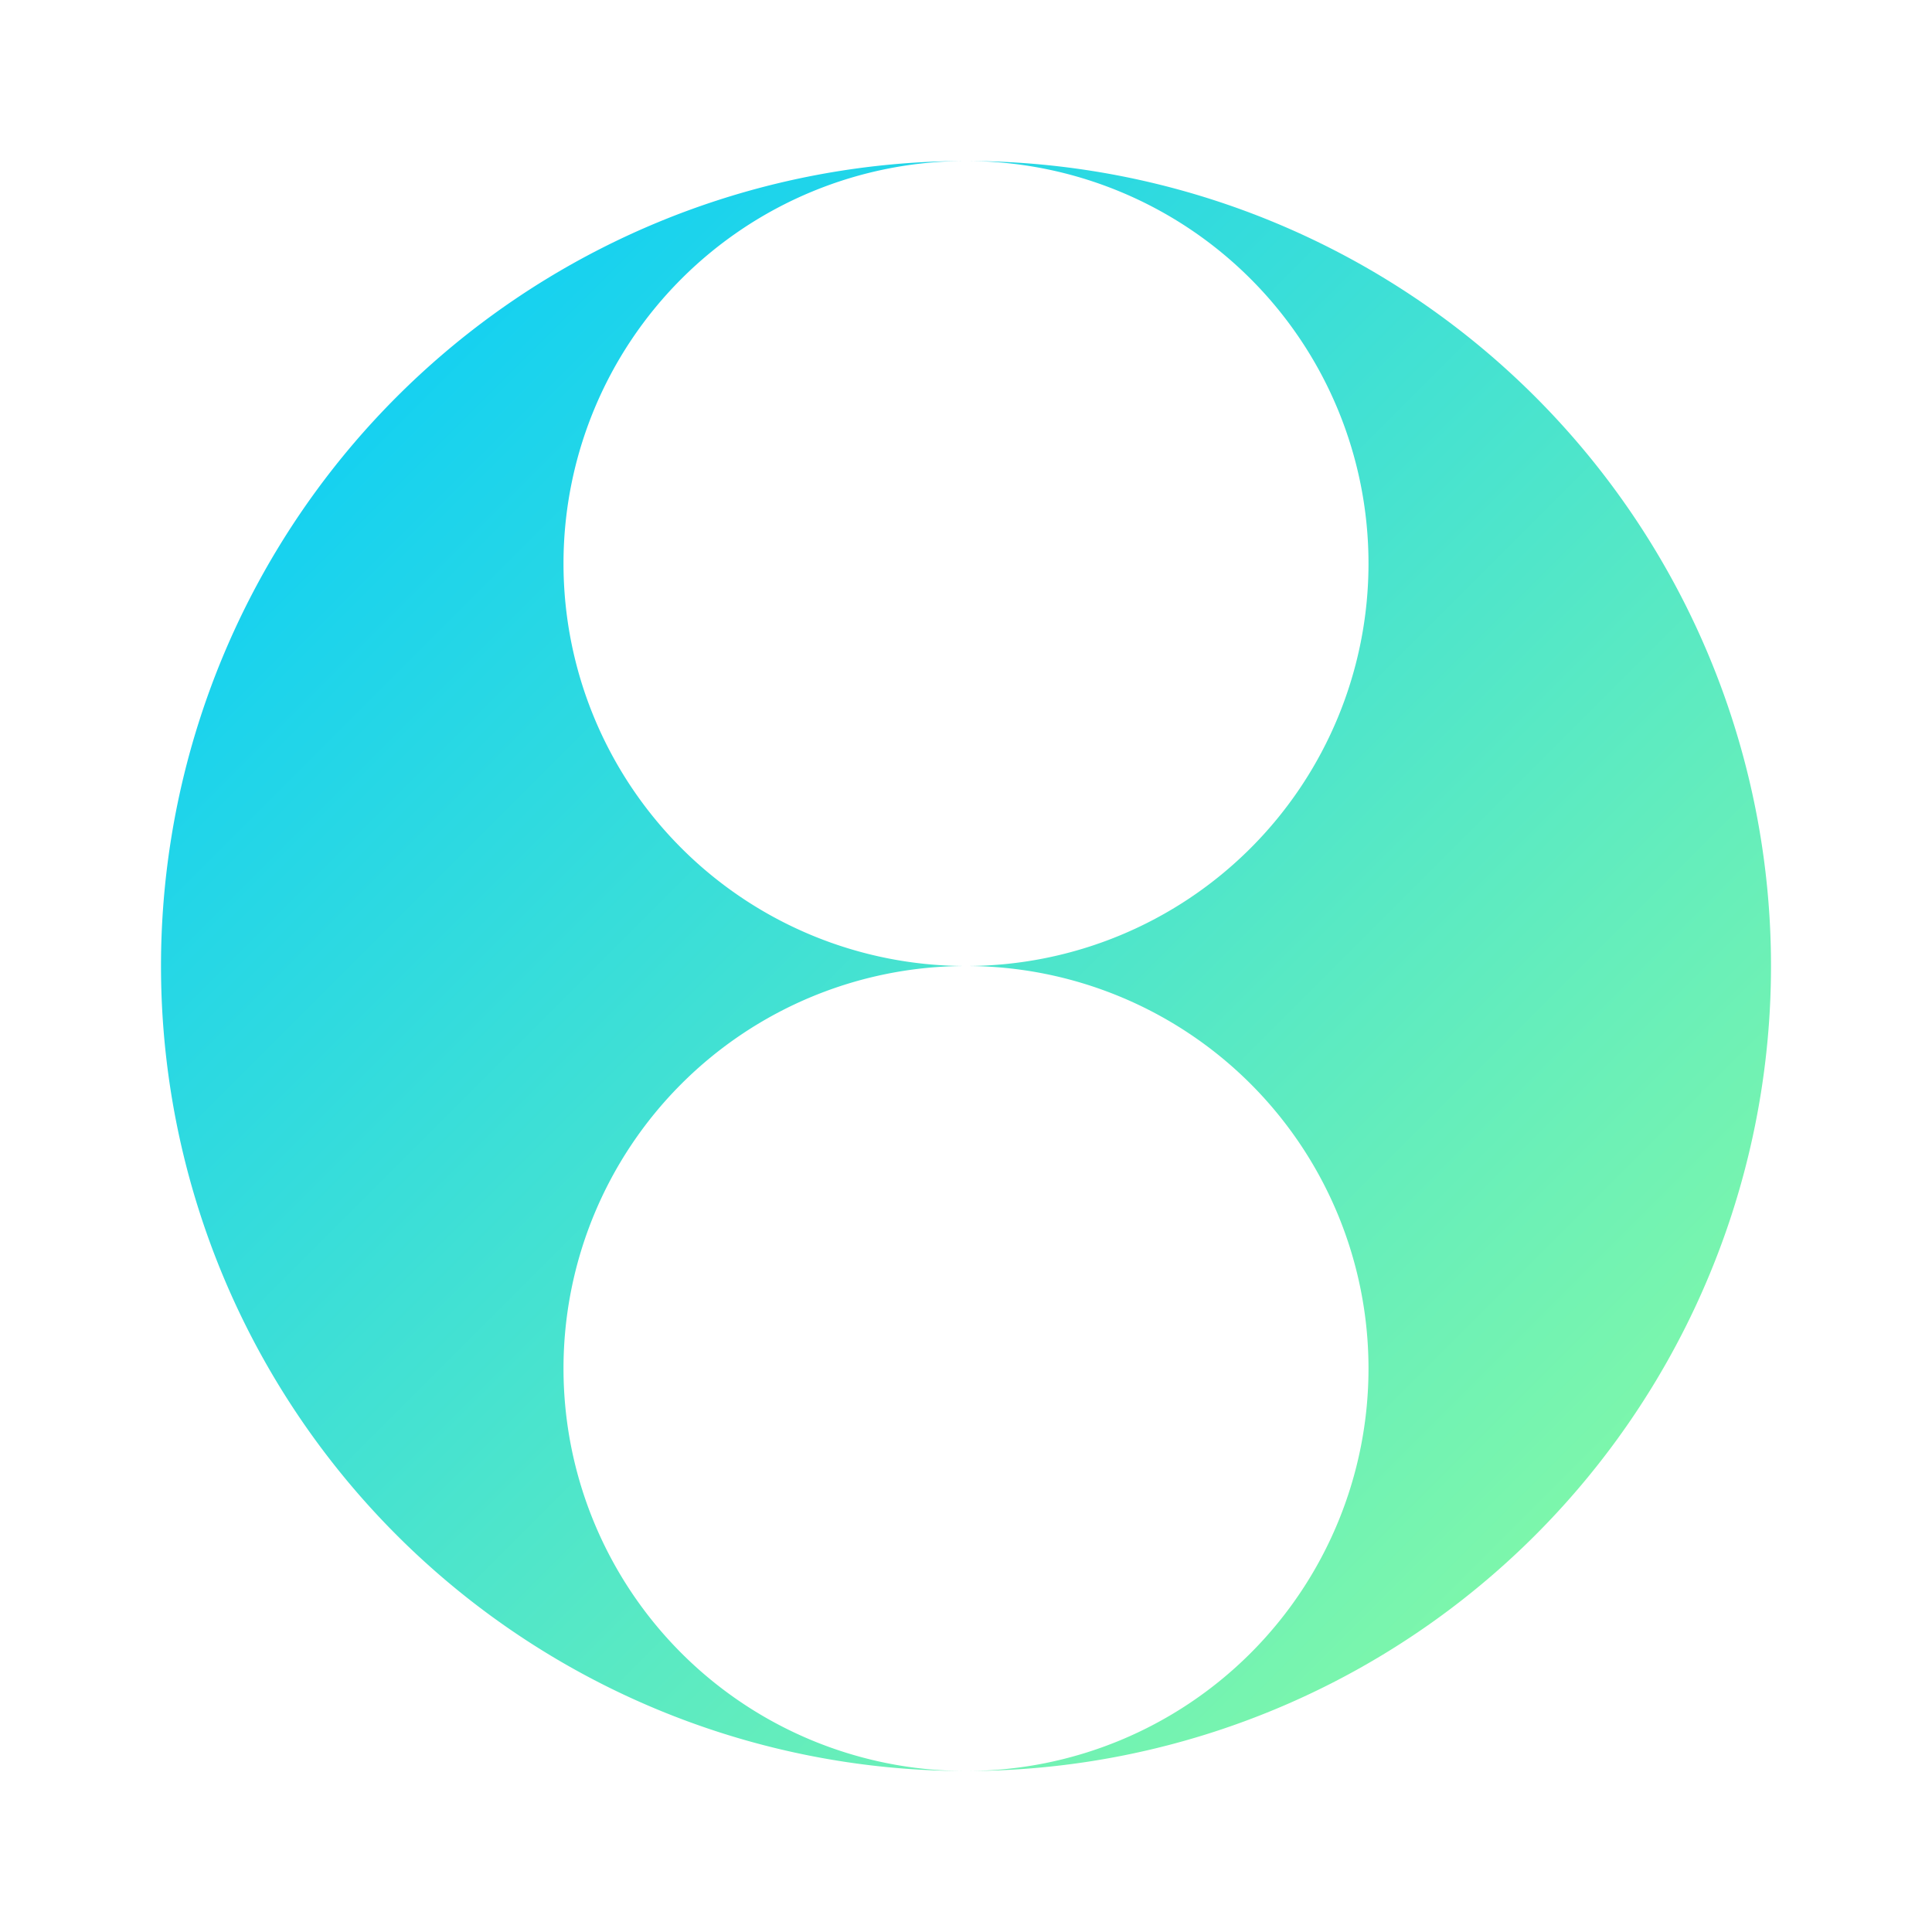 <svg xmlns="http://www.w3.org/2000/svg" viewBox="0 0 24 24" fill="url(#grad)">
  <defs>
    <linearGradient id="grad" x1="0%" y1="0%" x2="100%" y2="100%">
      <stop offset="0%" stop-color="#00C9FF"></stop>
      <stop offset="100%" stop-color="#92FE9D"></stop>
    </linearGradient>
  </defs>
  <path d="M12 2a10 10 0 000 20 5 5 0 010-10 5 5 0 010-10zM12 12a5 5 0 010 10 10 10 0 000-20 5 5 0 010 10z"></path>
</svg>
